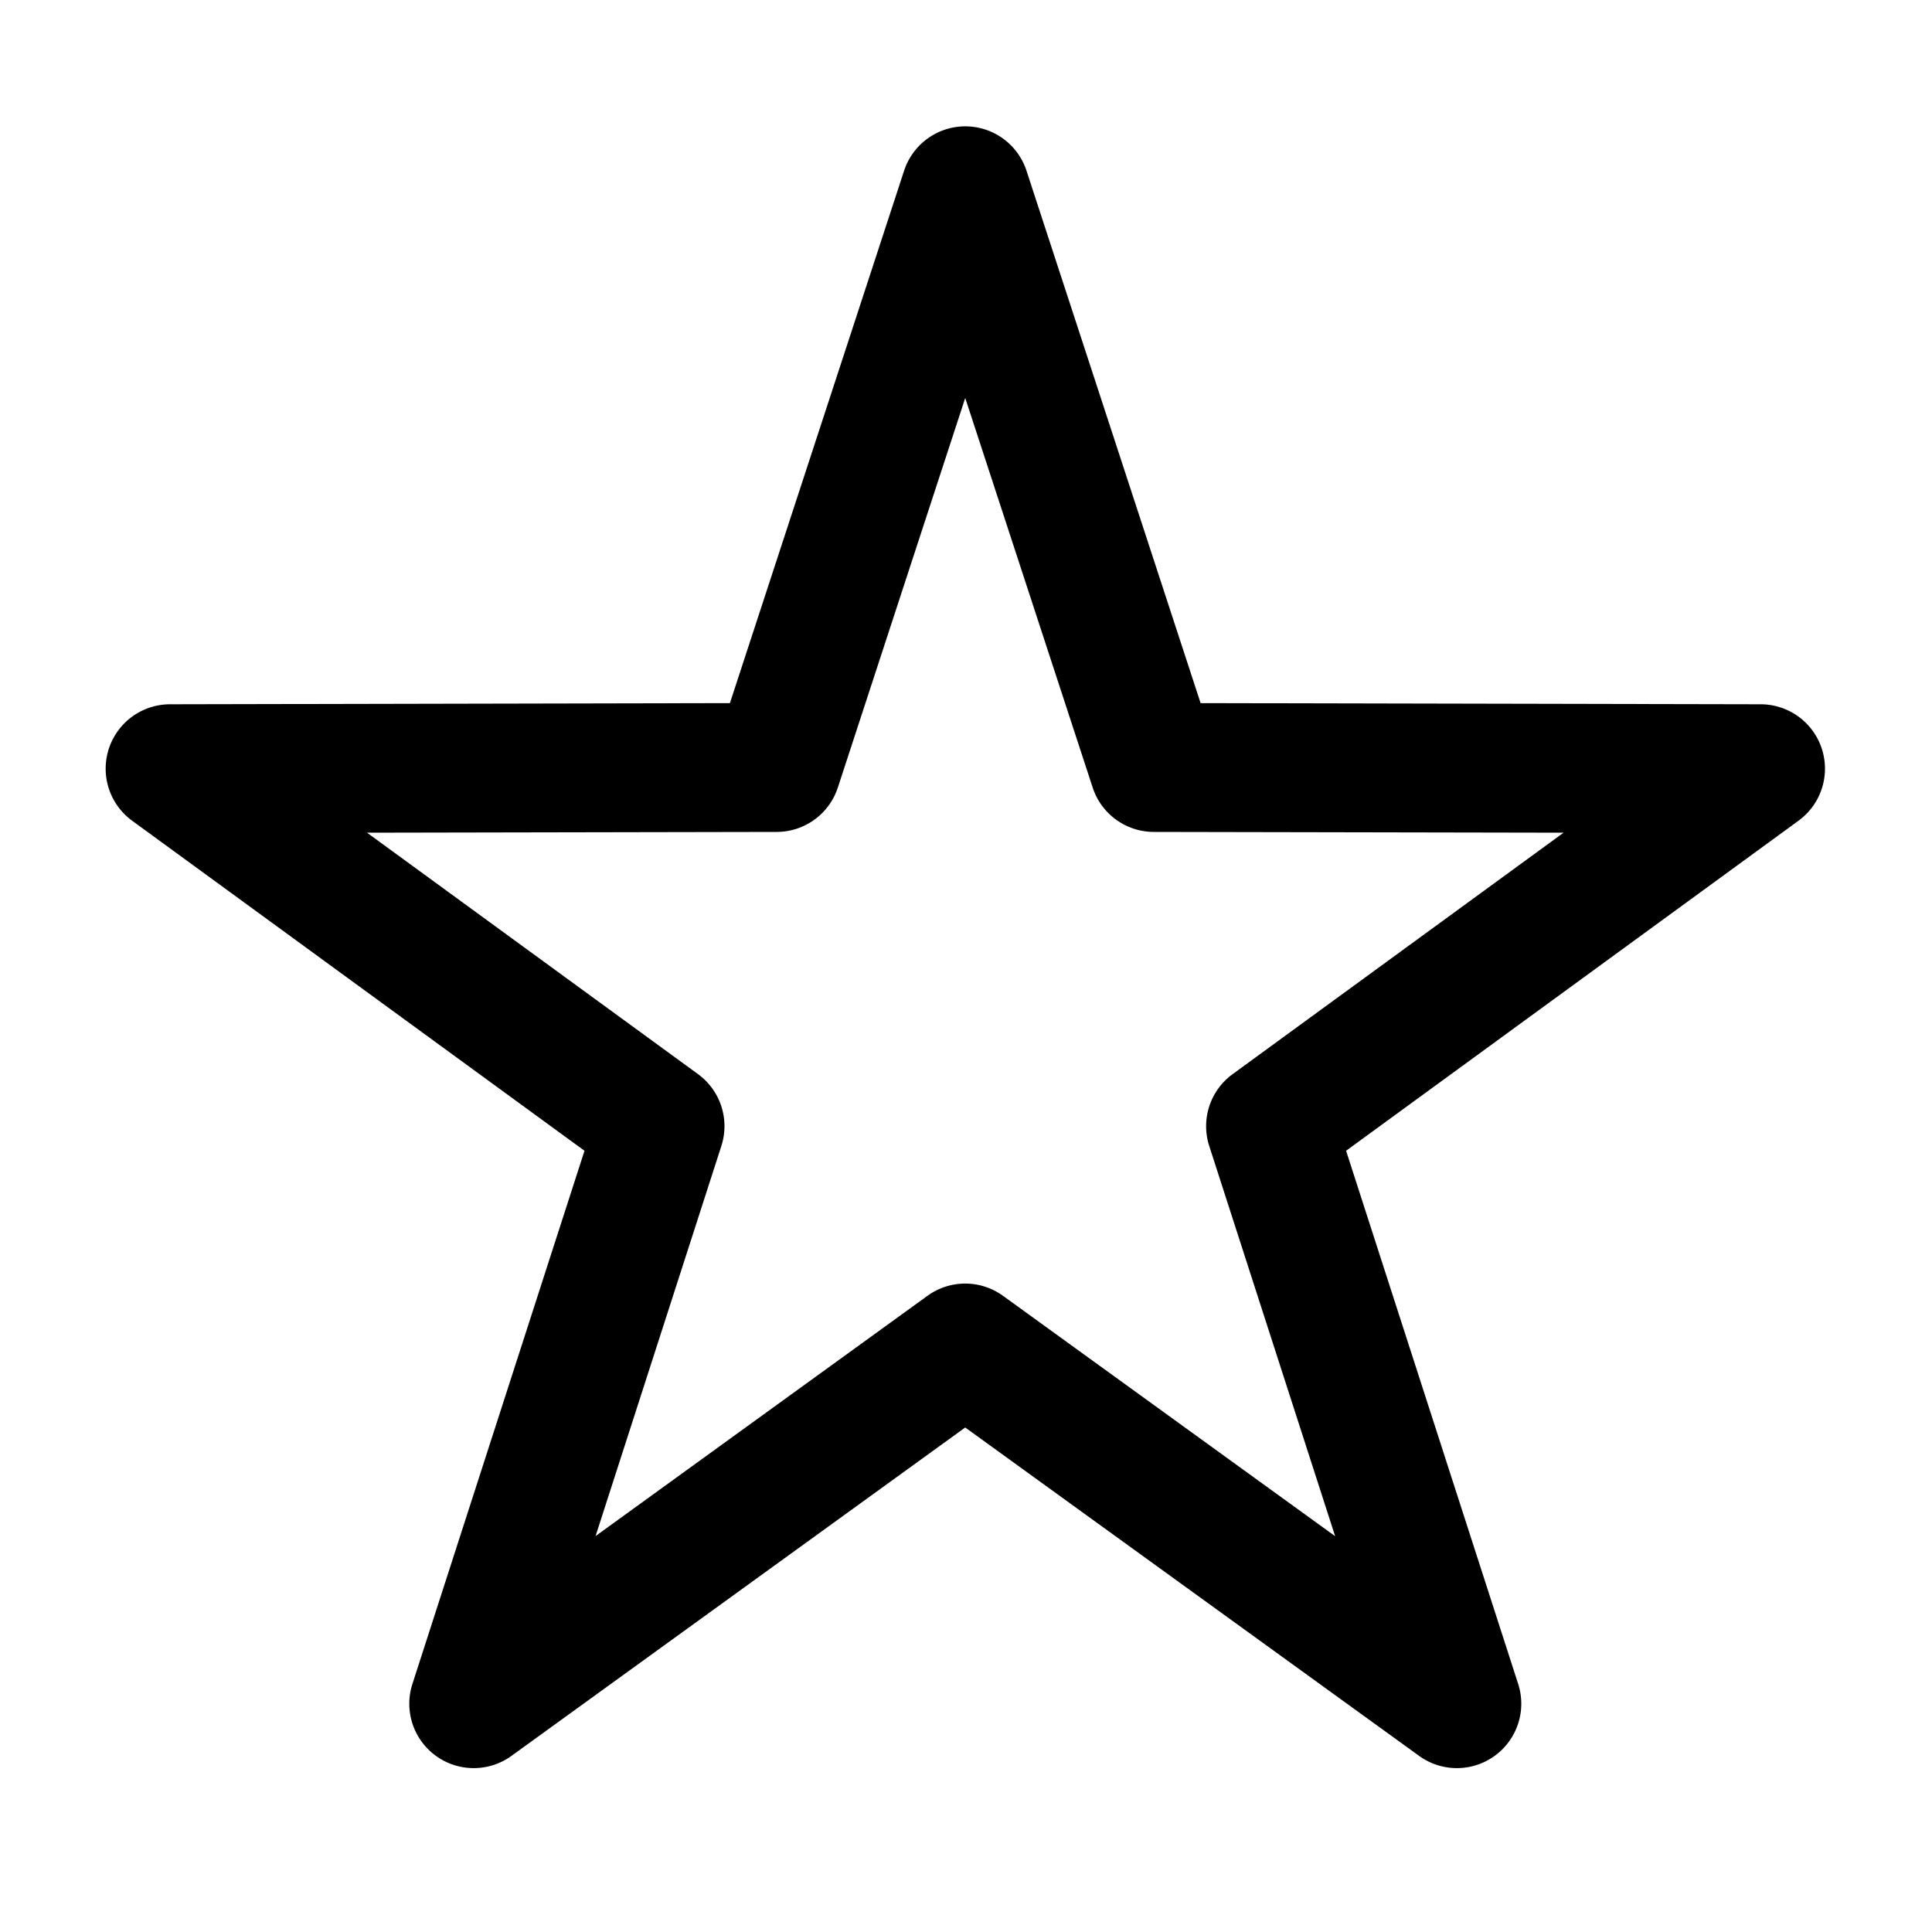 <svg fill="#000000" xmlns="http://www.w3.org/2000/svg"  viewBox="0 0 30 30" width="30px" height="30px"><path d="M 14.943 1.963 A 1 1 0 0 0 14.039 2.65 L 11.334 10.918 L 2.637 10.936 A 1 1 0 0 0 2.049 12.742 L 9.076 17.869 L 6.404 26.148 A 1 1 0 0 0 7.941 27.266 L 14.988 22.166 L 22.037 27.266 A 1 1 0 0 0 23.574 26.148 L 20.902 17.869 L 27.93 12.742 A 1 1 0 0 0 27.342 10.936 L 18.643 10.918 L 15.939 2.65 A 1 1 0 0 0 14.943 1.963 z M 14.988 6.18 L 16.967 12.229 A 1 1 0 0 0 17.916 12.918 L 24.279 12.93 L 19.139 16.68 A 1 1 0 0 0 18.777 17.795 L 20.732 23.854 L 15.574 20.121 A 1 1 0 0 0 14.402 20.121 L 9.248 23.852 L 11.201 17.795 A 1 1 0 0 0 10.84 16.68 L 5.699 12.93 L 12.062 12.918 A 1 1 0 0 0 13.01 12.229 L 14.988 6.18 z"/></svg>